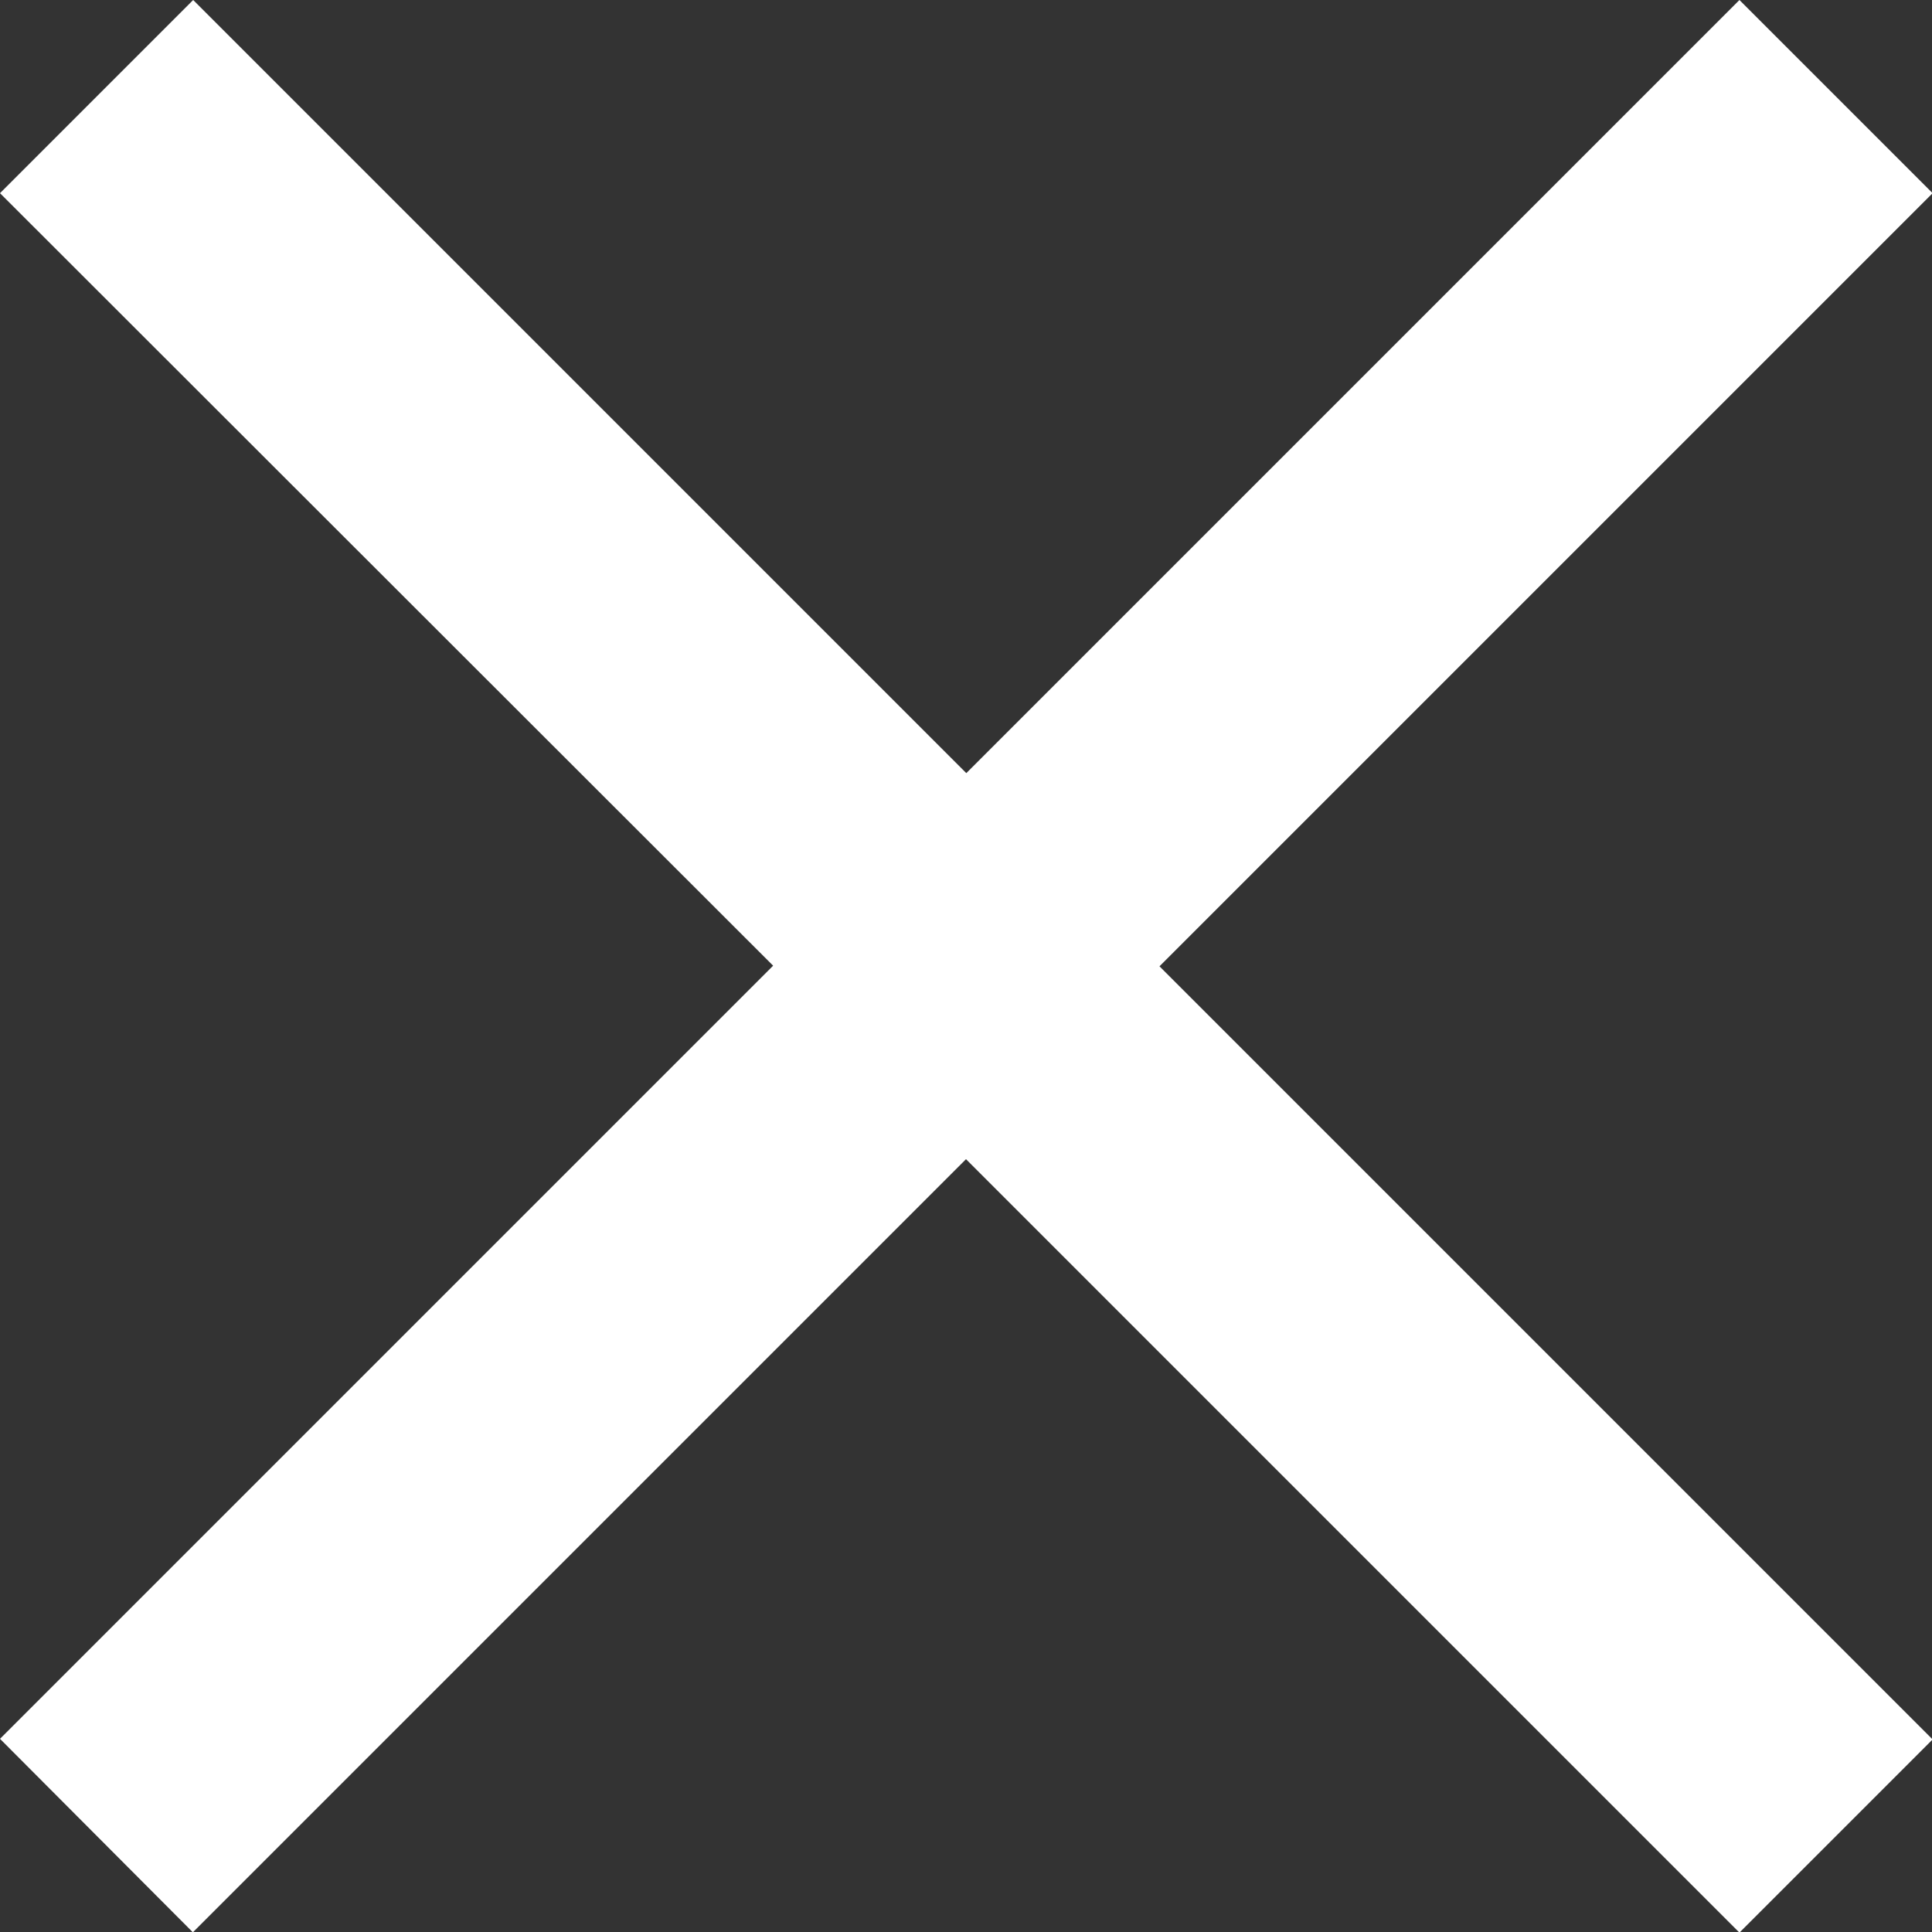 <svg id="Close" xmlns="http://www.w3.org/2000/svg" width="18.742" height="18.742" viewBox="0 0 18.742 18.742">
  <rect x="0" y="0" width="18.742" height="18.742" fill="#333333" stroke="none"/>
  <path id="Close-2" data-name="Close" d="M9.371,11.245l-7.5,7.5L0,16.868l7.5-7.5L0,1.874,1.874,0l7.5,7.5,7.5-7.5,1.874,1.874-7.5,7.5,7.5,7.5-1.874,1.874Z" fill="#fff"/>
</svg>
